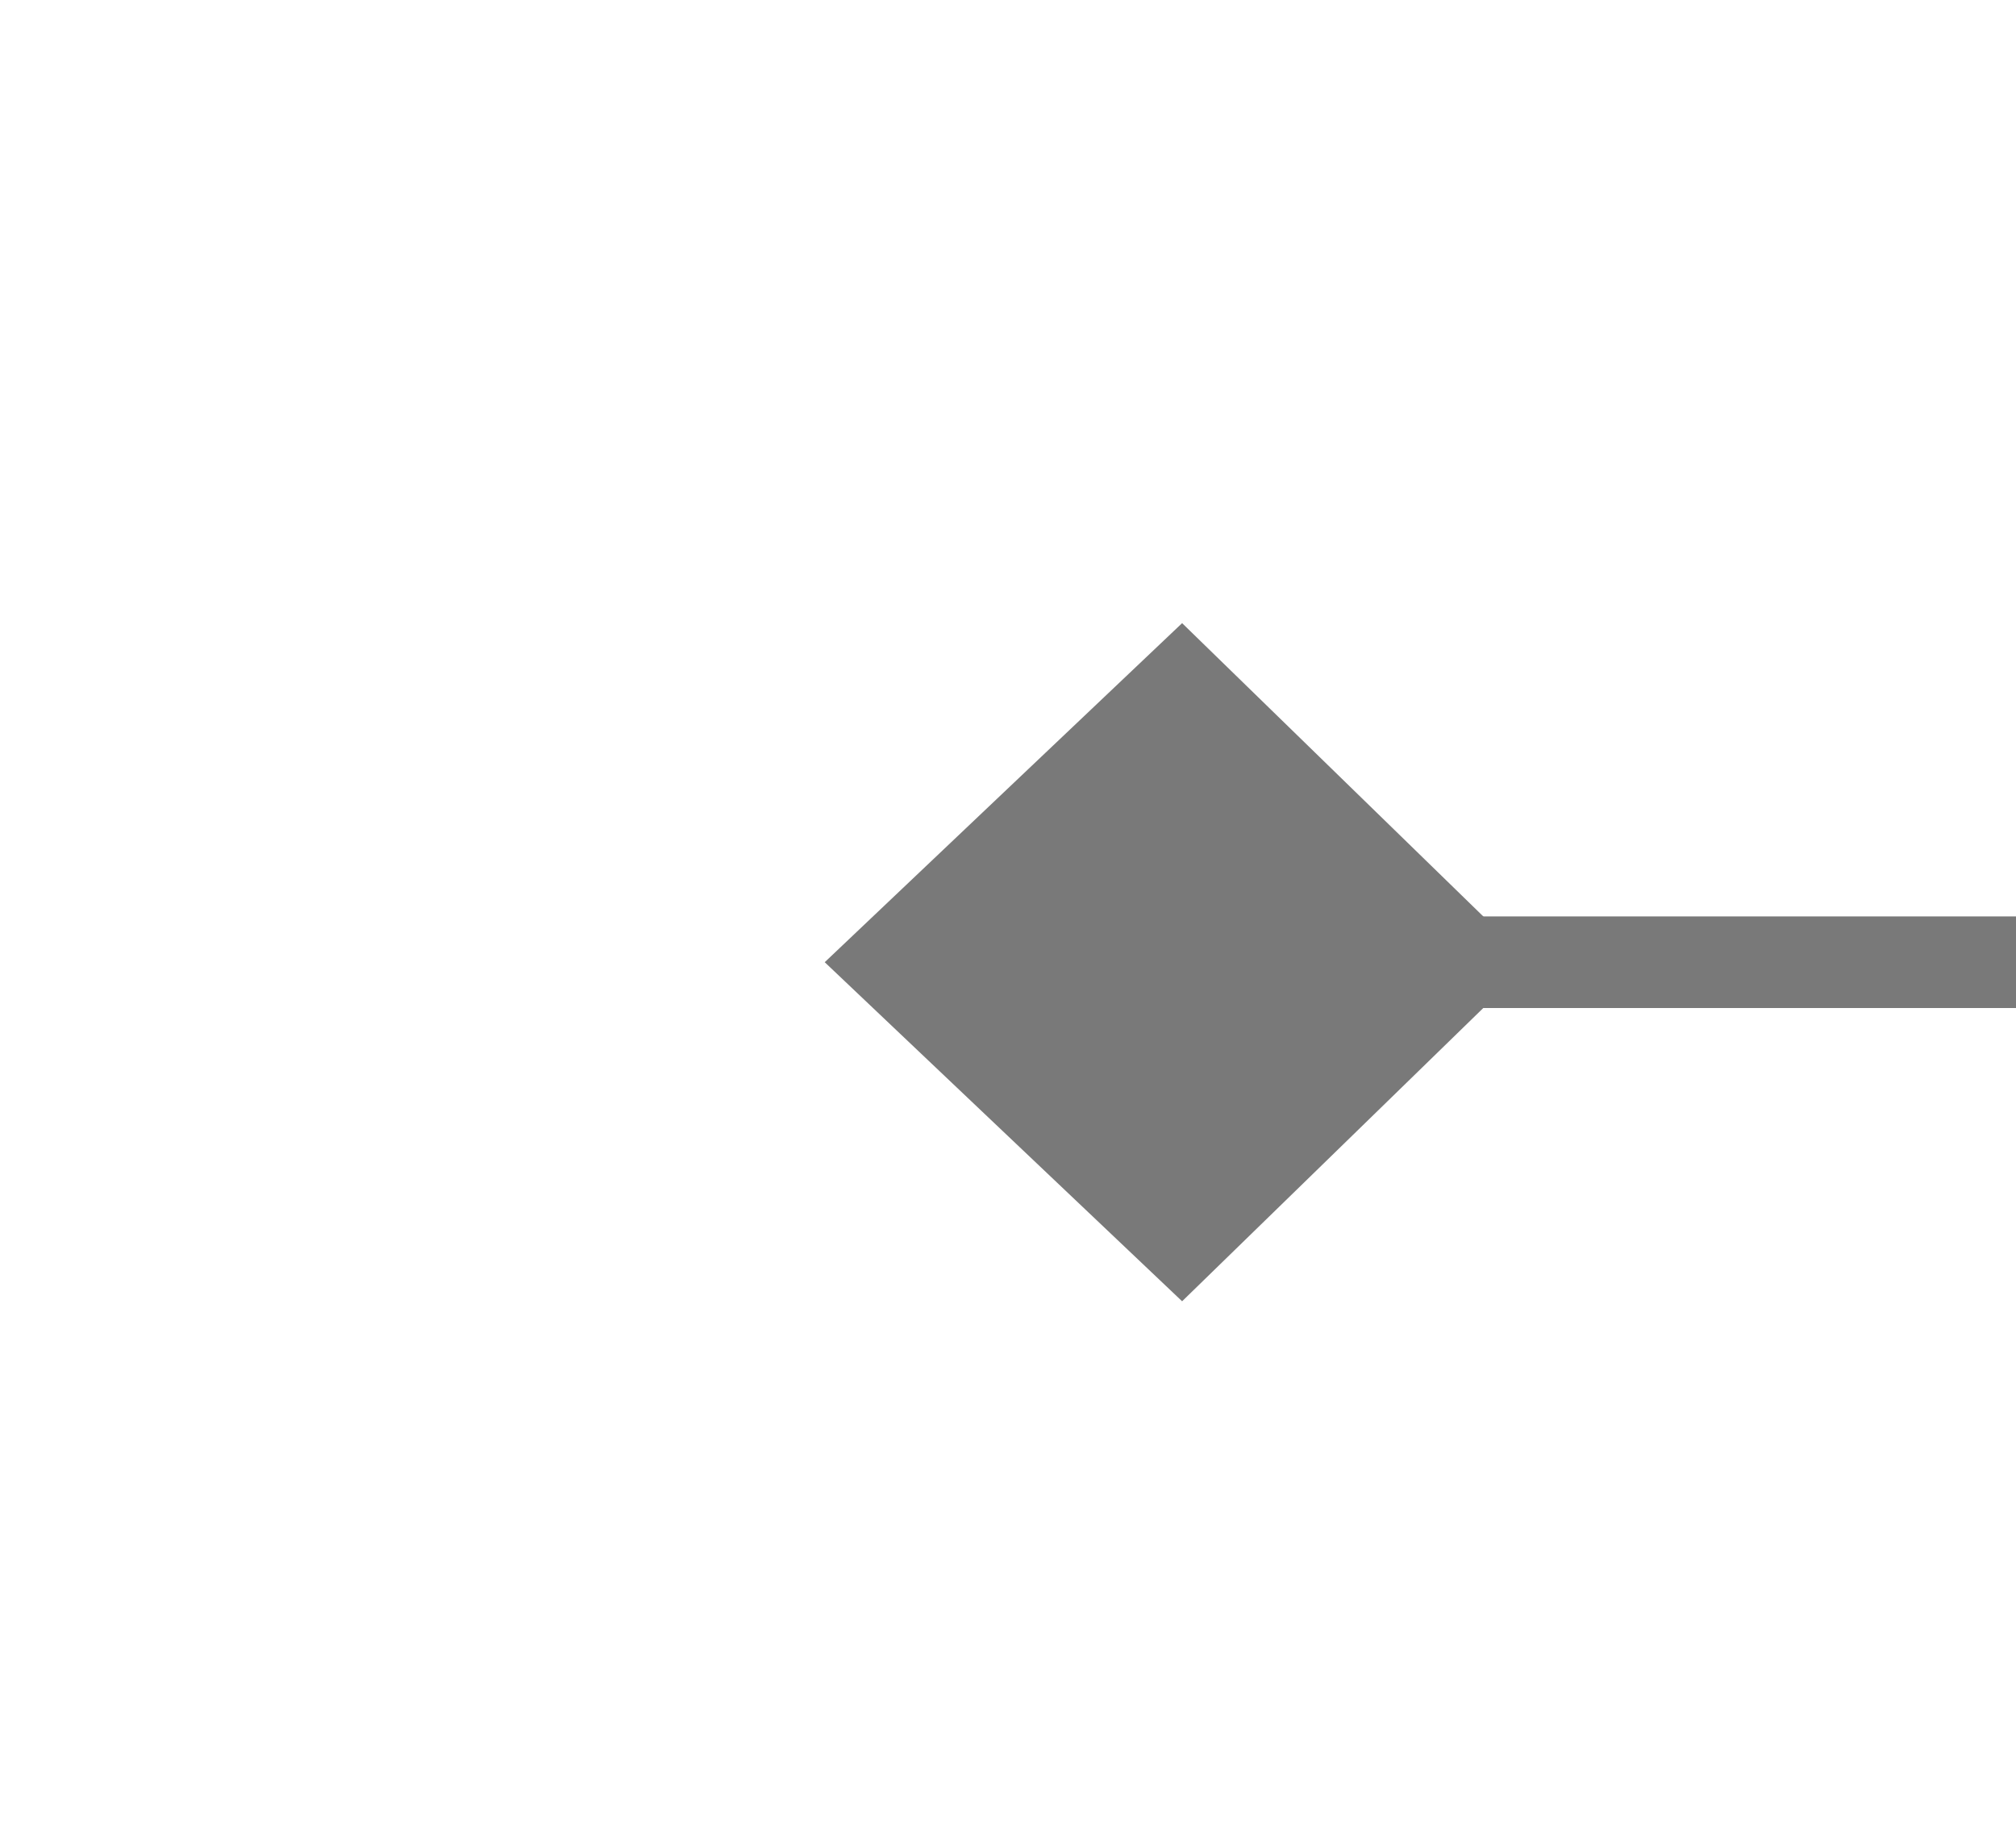 ﻿<?xml version="1.0" encoding="utf-8"?>
<svg version="1.1" xmlns:xlink="http://www.w3.org/1999/xlink" width="22px" height="20px" preserveAspectRatio="xMinYMid meet" viewBox="274 303  22 18" xmlns="http://www.w3.org/2000/svg">
  <g transform="matrix(-1 0 0 -1 570 624 )">
    <path d="M 192.9 307.8  L 189 311.5  L 192.9 315.2  L 196.7 311.5  L 192.9 307.8  Z " fill-rule="nonzero" fill="#797979" stroke="none" transform="matrix(-1 1.22460635382238E-16 -1.22460635382238E-16 -1 476 623 )" />
    <path d="M 190 311.5  L 287 311.5  " stroke-width="1" stroke="#797979" fill="none" transform="matrix(-1 1.22460635382238E-16 -1.22460635382238E-16 -1 476 623 )" />
  </g>
</svg>